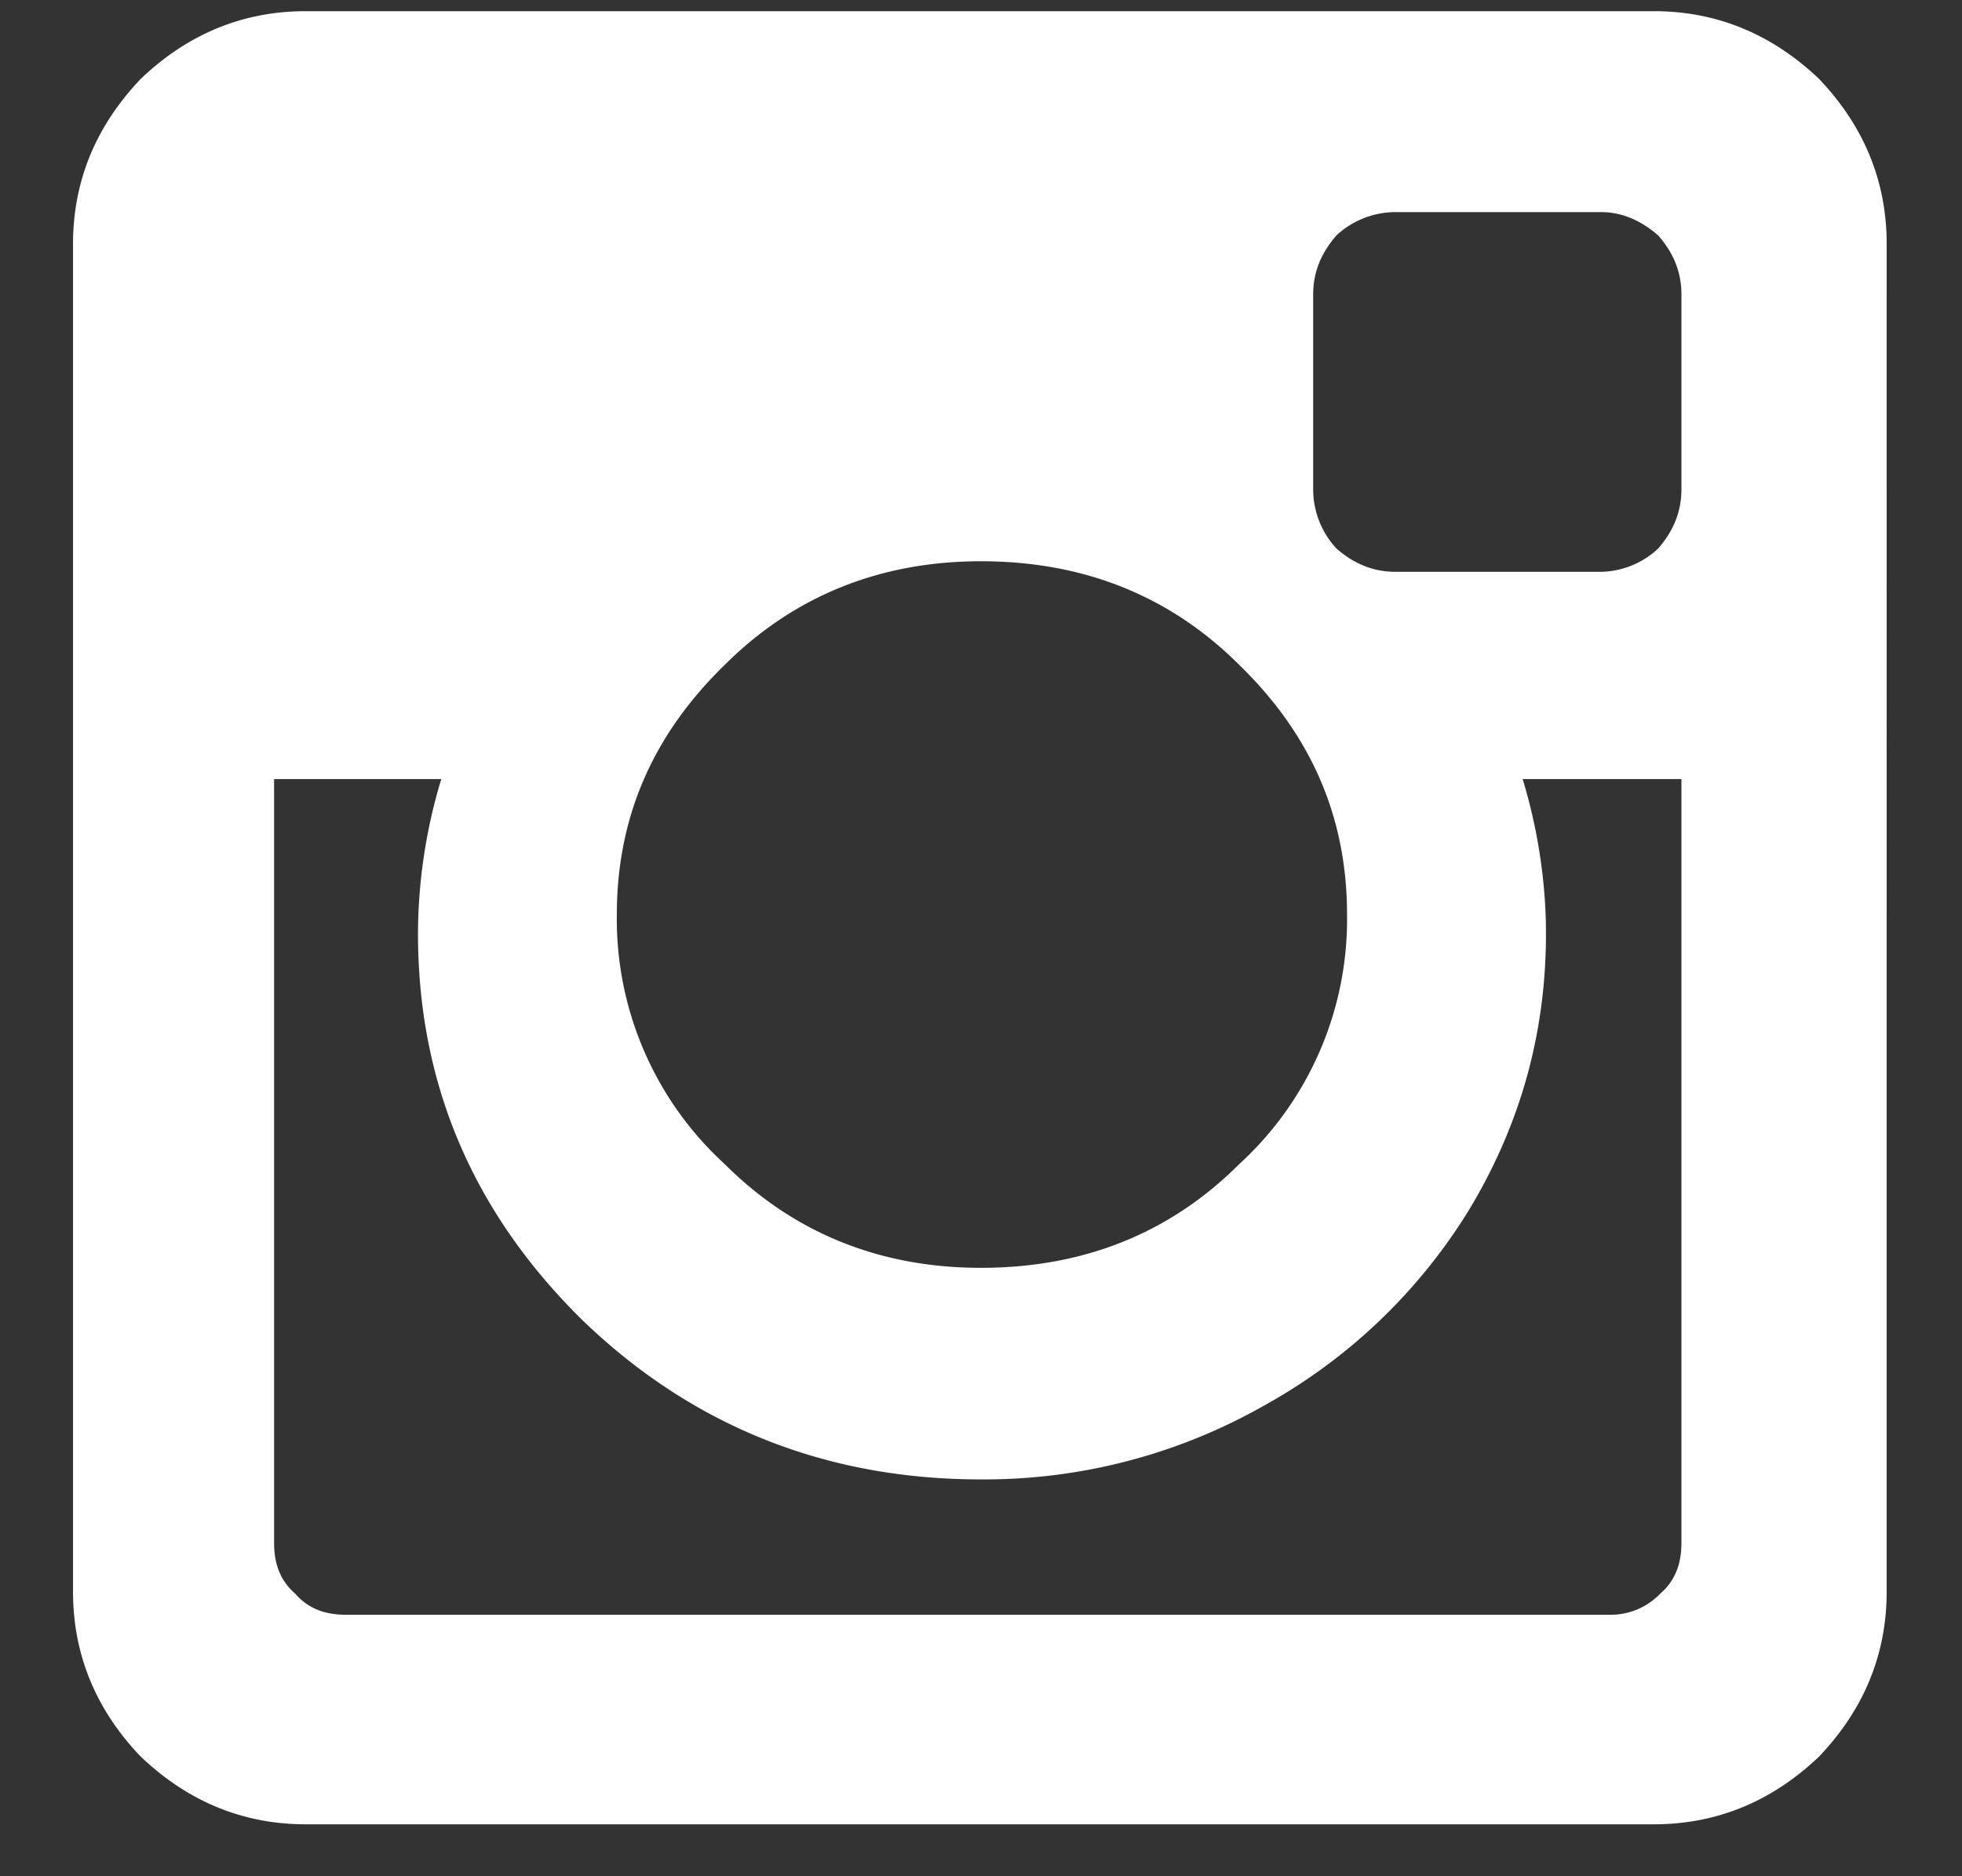 <svg width="23" height="22" viewBox="0 0 23 22" xmlns="http://www.w3.org/2000/svg"><rect x="0" y="0" width="23" height="22" fill="#333333" stroke="none"/><title>icon-instgram-inverse</title><path d="M1.65 20.597c.546.521 1.191.794 1.935.794h15.803c.744 0 1.39-.273 1.936-.794.52-.545.793-1.19.793-1.935V2.86c0-.745-.273-1.389-.793-1.935-.546-.52-1.192-.794-1.936-.794H3.585c-.744 0-1.39.273-1.935.794-.52.546-.794 1.19-.794 1.935v15.803c0 .744.273 1.39.794 1.935zM3.213 9.135h1.96a6.288 6.288 0 0 0-.273 1.812c0 1.761.645 3.274 1.935 4.54 1.29 1.24 2.853 1.86 4.664 1.86a6.638 6.638 0 0 0 3.325-.869 6.517 6.517 0 0 0 2.406-2.306c.595-.993.893-2.06.893-3.225 0-.62-.1-1.24-.273-1.812h1.861v8.956c0 .249-.075.446-.249.596a.804.804 0 0 1-.594.247H4.056c-.248 0-.446-.074-.595-.247-.173-.15-.248-.347-.248-.596V9.135zm8.286-2.554c1.191 0 2.208.397 3.027 1.214.844.82 1.265 1.787 1.265 2.928a3.89 3.89 0 0 1-1.265 2.928c-.819.818-1.836 1.215-3.027 1.215-1.166 0-2.183-.397-3.002-1.215a3.892 3.892 0 0 1-1.266-2.928c0-1.141.423-2.109 1.266-2.928.819-.817 1.836-1.214 3.002-1.214zm3.895-3.127c0-.273.1-.495.273-.694a1.02 1.02 0 0 1 .694-.273h2.407c.248 0 .471.1.67.273.174.199.273.42.273.694v2.282c0 .273-.1.497-.273.696a1.007 1.007 0 0 1-.67.273h-2.407c-.272 0-.495-.1-.694-.273a1.021 1.021 0 0 1-.273-.696V3.454z" fill="#FFF" fill-rule="evenodd"/></svg>